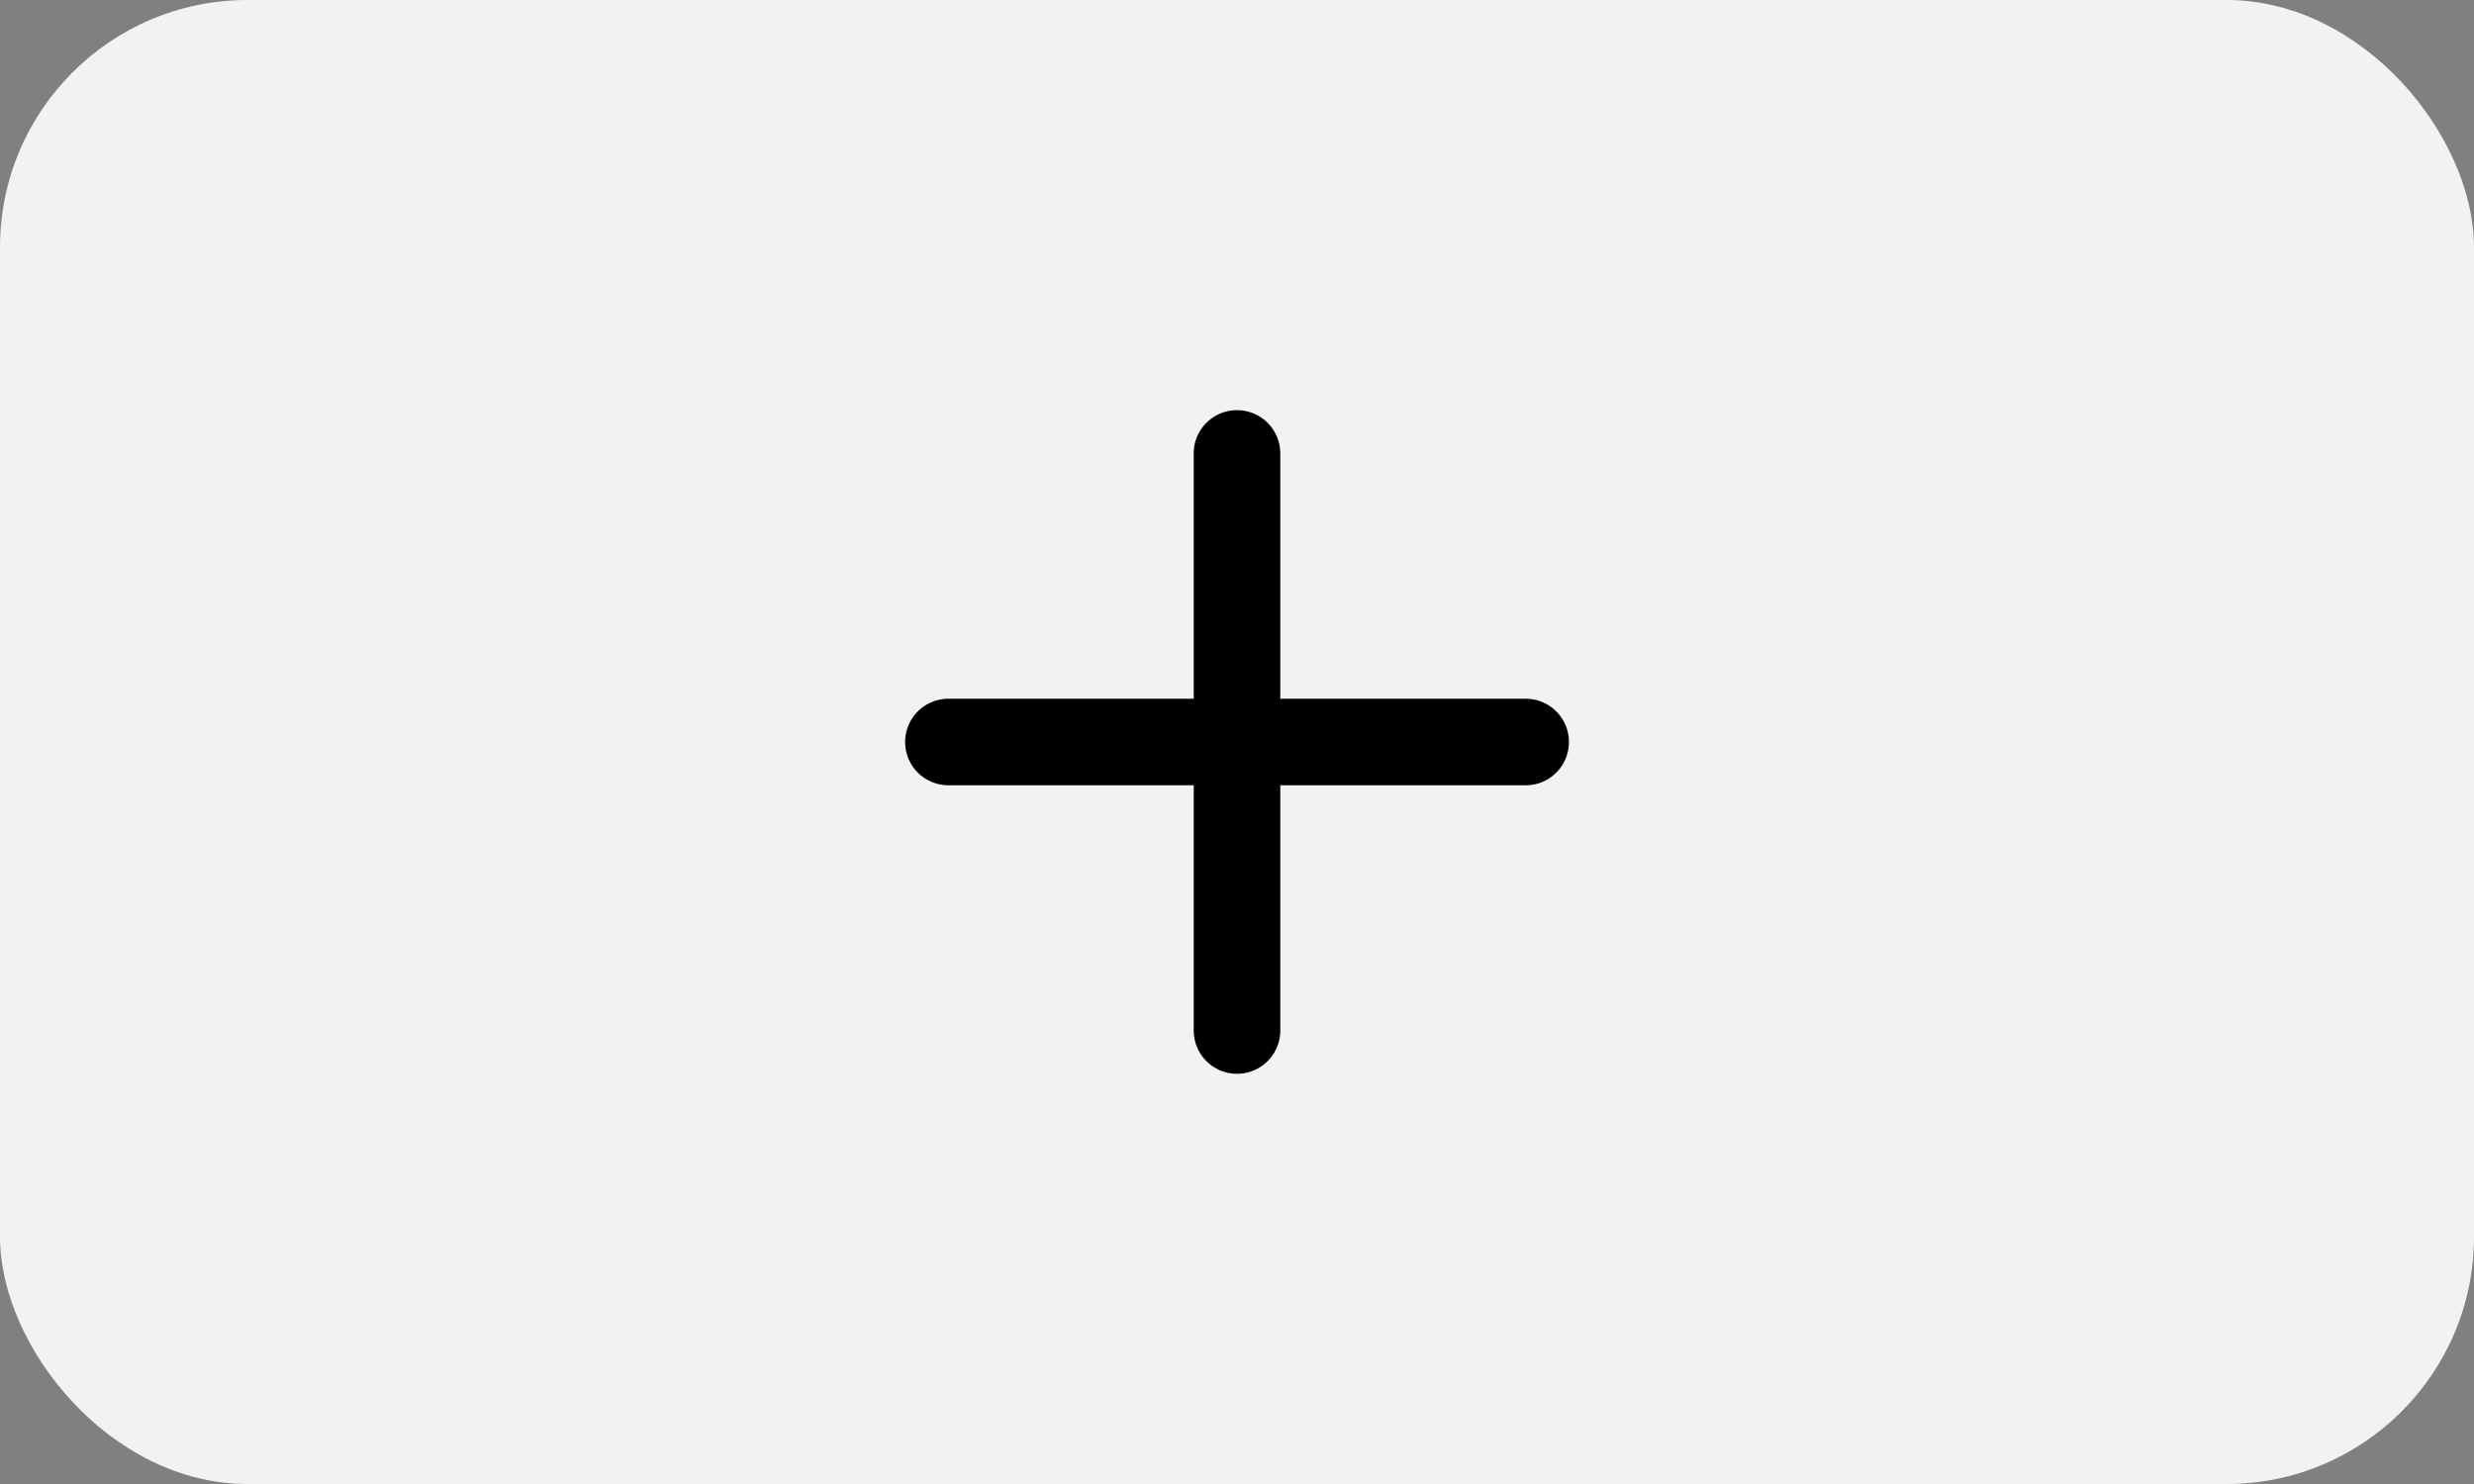 <svg width="40" height="24" viewBox="0 0 40 24" fill="none" xmlns="http://www.w3.org/2000/svg">
<rect x="0" y="0" width="40" height="24" fill="#808080" stroke="none"/>
<rect width="40" height="24" rx="4" fill="#F2F2F2"/>
<path d="M20 7.333V16.666" stroke="black" stroke-width="1.4" stroke-linecap="round" stroke-linejoin="round"/>
<path d="M15.334 12H24.667" stroke="black" stroke-width="1.4" stroke-linecap="round" stroke-linejoin="round"/>
</svg>
